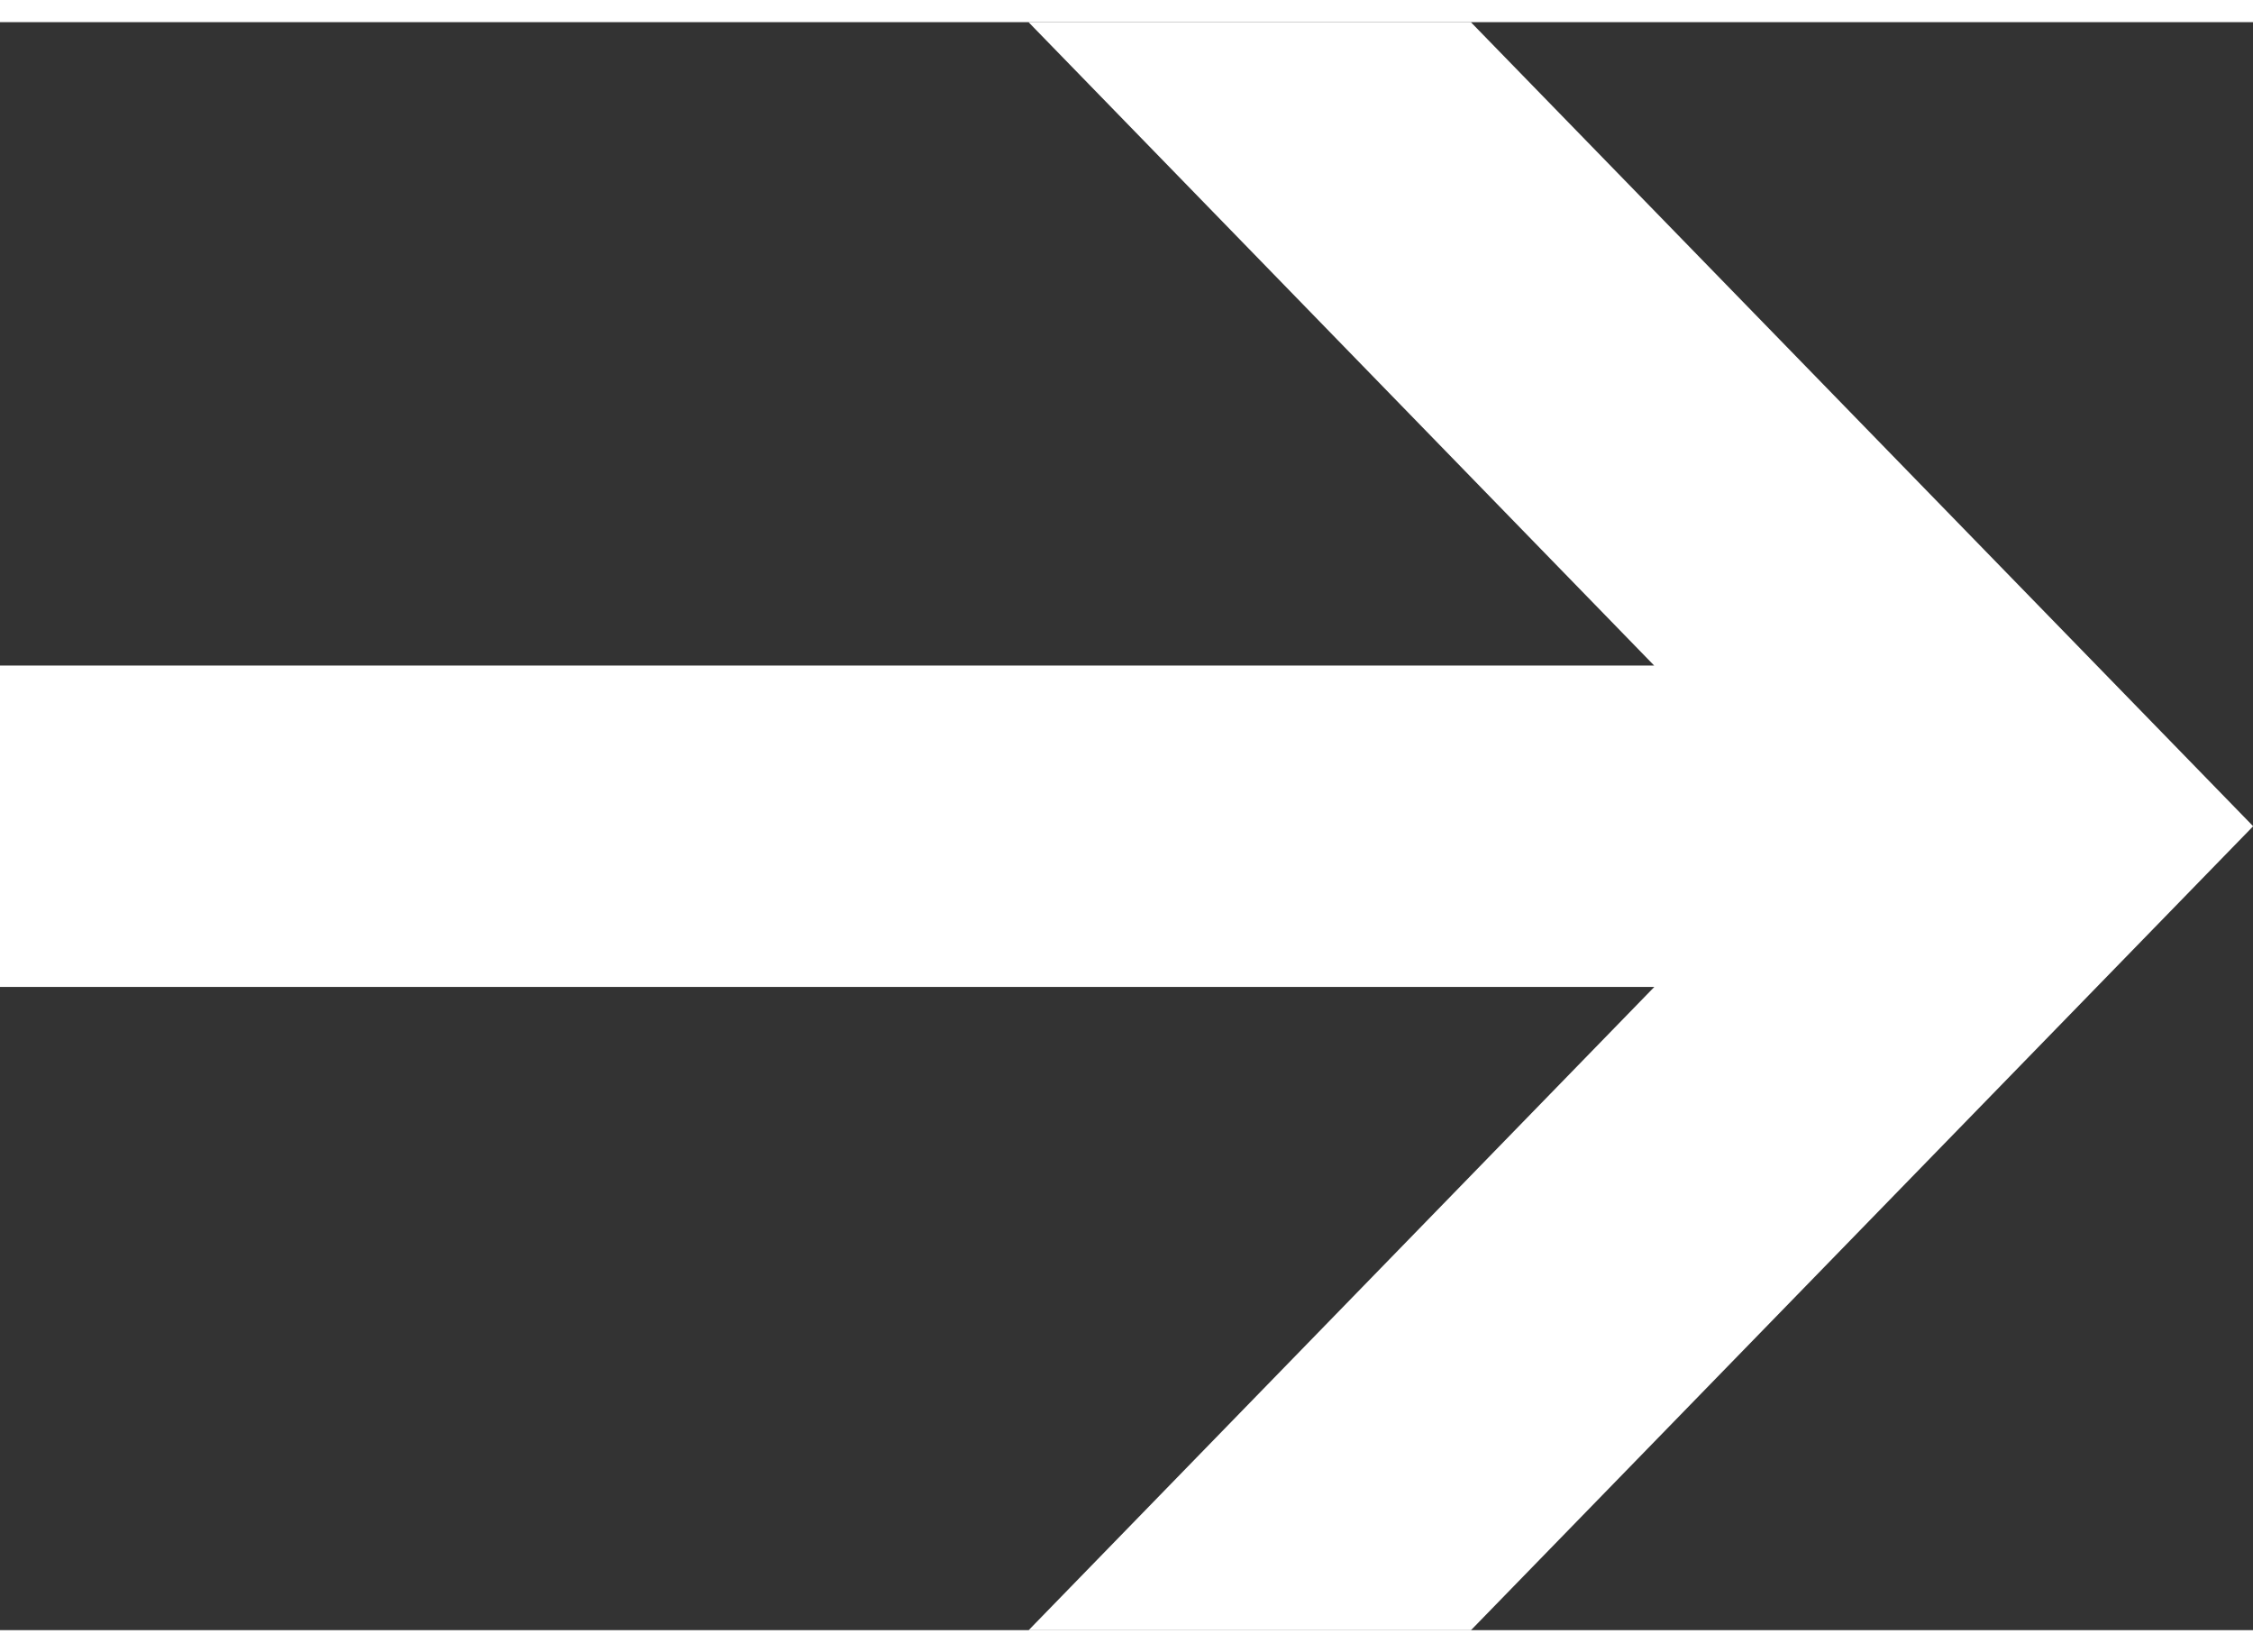 <svg width="15" height="11" xmlns="http://www.w3.org/2000/svg" xmlns:xlink="http://www.w3.org/1999/xlink" xmlns:svgjs="http://svgjs.com/svgjs" viewBox="0 0.148 15 10.705" fill="#fff"><rect x="0" y="0.148" width="15" height="10.705" fill="#333333" stroke="none"/><svg xmlns="http://www.w3.org/2000/svg" width="15" height="11" viewBox="1.996 1.001 14.007 9.996"><path paint-order="stroke fill markers" fill-rule="evenodd" d="M1.996 6.999h10.285l-3.89 3.999h2.75L16.004 6 11.14 1.001H8.39l3.89 4H1.996v1.998z"/></svg></svg>